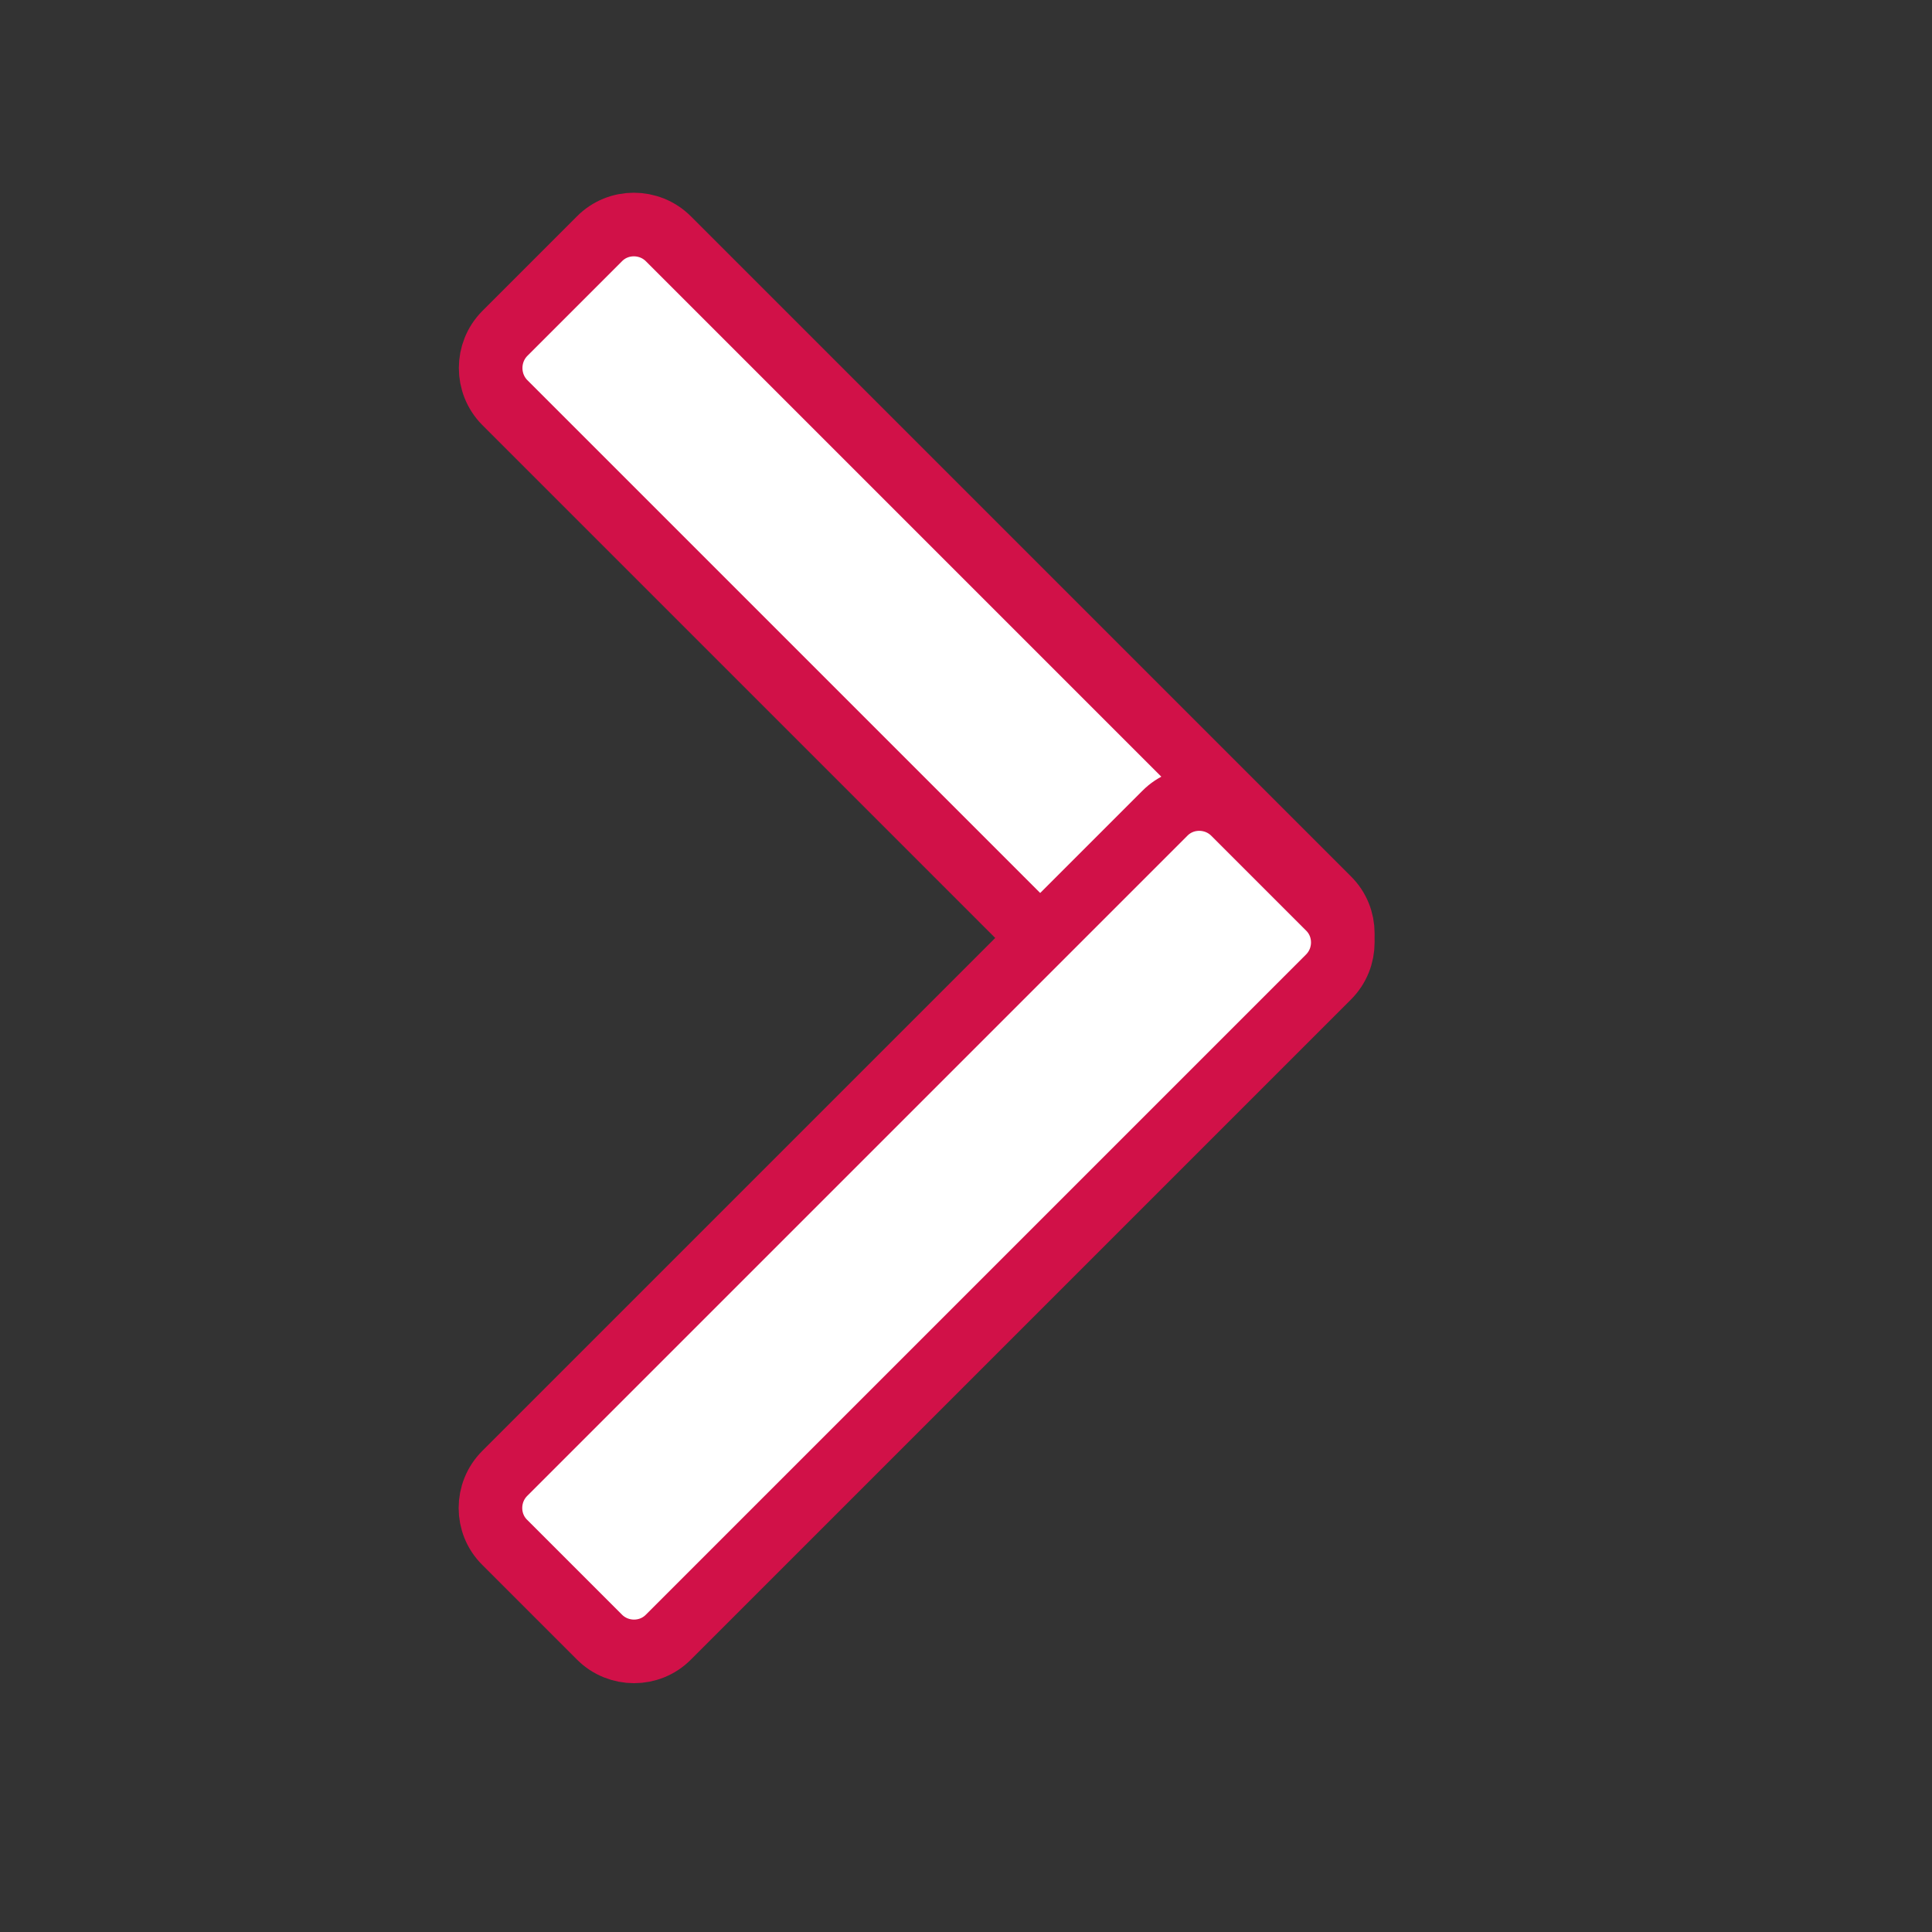 <?xml version="1.0" encoding="utf-8"?>
<!-- Generator: Adobe Illustrator 25.1.0, SVG Export Plug-In . SVG Version: 6.00 Build 0)  -->
<svg version="1.1" id="Layer_1" xmlns="http://www.w3.org/2000/svg" xmlns:xlink="http://www.w3.org/1999/xlink" x="0px" y="0px"
	 viewBox="0 0 72 72" style="enable-background:new 0 0 72 72;" xml:space="preserve">
<rect x="0" y="0" width="72" height="72" fill="#333333" stroke="none"/>
<style type="text/css">
	.st0{fill:#FFFFFF;stroke:#D11148;stroke-width:2.37;stroke-miterlimit:10;}
</style>
<path class="st0" d="M18.81,15l24.6,24.6c0.71,0.71,1.87,0.71,2.57,0l3.53-3.53c0.71-0.71,0.71-1.87,0-2.57L24.91,8.9
	c-0.71-0.71-1.87-0.71-2.57,0l-3.53,3.53C18.11,13.14,18.11,14.29,18.81,15z"/>
<path class="st0" d="M24.91,61.01l24.6-24.6c0.71-0.71,0.71-1.87,0-2.57l-3.53-3.53c-0.71-0.71-1.87-0.71-2.57,0l-24.6,24.6
	c-0.71,0.71-0.71,1.87,0,2.57l3.53,3.53C23.05,61.72,24.21,61.72,24.91,61.01z"/>
</svg>
